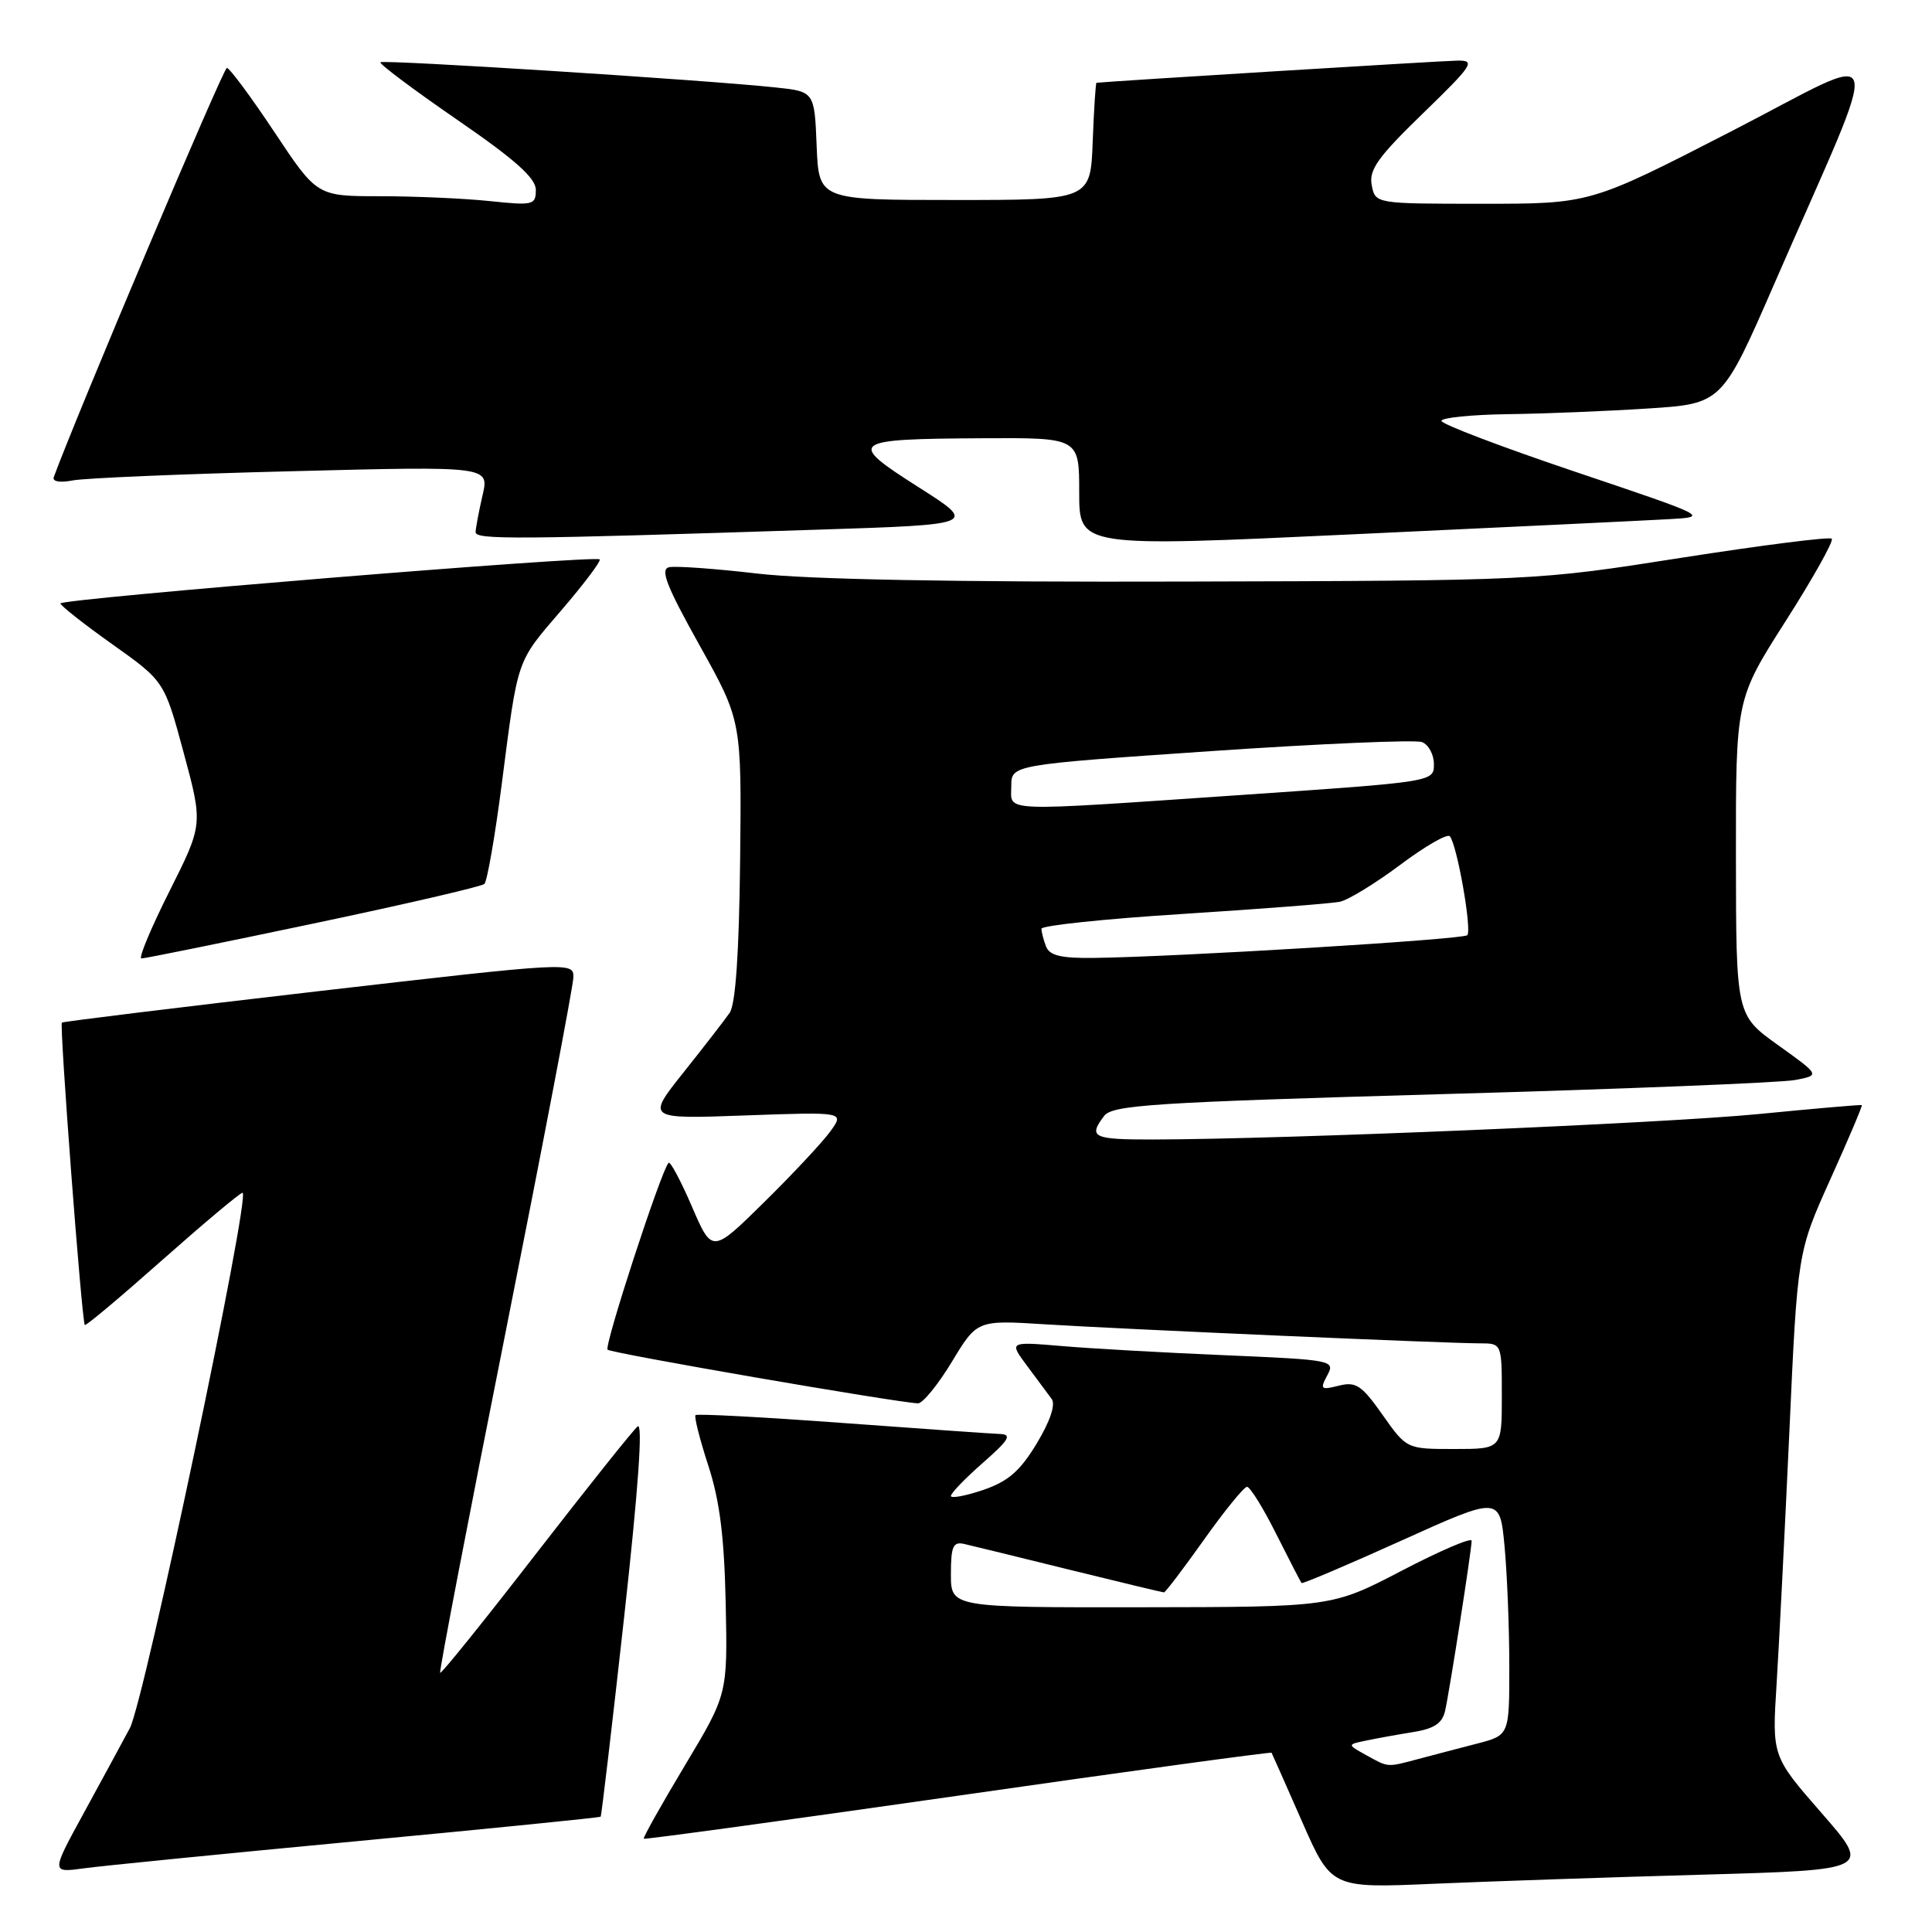 <?xml version="1.0" encoding="UTF-8" standalone="no"?>
<!DOCTYPE svg PUBLIC "-//W3C//DTD SVG 1.1//EN" "http://www.w3.org/Graphics/SVG/1.1/DTD/svg11.dtd" >
<svg xmlns="http://www.w3.org/2000/svg" xmlns:xlink="http://www.w3.org/1999/xlink" version="1.1" viewBox="0 0 256 256">
 <g >
 <path fill="currentColor"
d=" M 225.72 248.40 C 247.94 247.77 247.94 247.77 241.37 240.24 C 234.80 232.71 234.80 232.71 235.41 223.11 C 235.74 217.82 236.50 202.79 237.10 189.71 C 238.18 165.92 238.18 165.92 242.54 156.24 C 244.94 150.92 246.81 146.51 246.70 146.43 C 246.59 146.36 240.43 146.89 233.00 147.62 C 220.37 148.85 170.10 150.96 152.75 150.99 C 144.80 151.00 144.16 150.69 146.31 147.86 C 147.41 146.42 152.84 146.07 191.03 144.98 C 214.94 144.31 236.00 143.46 237.84 143.11 C 241.18 142.48 241.18 142.48 235.61 138.49 C 230.04 134.50 230.04 134.50 230.02 113.58 C 230.00 92.66 230.00 92.66 236.62 82.28 C 240.26 76.57 243.00 71.67 242.72 71.38 C 242.43 71.10 233.49 72.24 222.85 73.90 C 203.50 76.94 203.50 76.94 157.00 77.06 C 126.66 77.15 106.97 76.78 100.35 76.00 C 94.77 75.35 89.51 74.97 88.66 75.16 C 87.44 75.43 88.32 77.67 92.69 85.50 C 98.27 95.50 98.27 95.50 98.07 114.00 C 97.93 126.31 97.47 133.07 96.68 134.21 C 96.03 135.15 93.28 138.70 90.57 142.10 C 85.65 148.28 85.65 148.28 98.77 147.80 C 111.90 147.33 111.90 147.33 110.02 149.92 C 108.99 151.34 105.05 155.56 101.26 159.29 C 94.36 166.09 94.36 166.09 91.68 159.87 C 90.21 156.46 88.82 153.85 88.59 154.08 C 87.62 155.06 80.02 178.35 80.51 178.84 C 80.98 179.31 118.55 185.80 121.63 185.95 C 122.25 185.98 124.27 183.51 126.12 180.46 C 129.47 174.91 129.47 174.91 138.49 175.48 C 148.72 176.12 191.65 178.00 196.08 178.00 C 199.00 178.00 199.00 178.00 199.00 185.00 C 199.00 192.00 199.00 192.00 192.69 192.00 C 186.39 192.00 186.39 192.00 183.20 187.48 C 180.43 183.55 179.67 183.04 177.40 183.61 C 175.01 184.21 174.88 184.09 175.87 182.24 C 176.94 180.25 176.64 180.19 162.23 179.57 C 154.13 179.23 144.39 178.68 140.60 178.35 C 133.70 177.77 133.70 177.77 136.10 180.99 C 137.42 182.76 138.89 184.74 139.36 185.38 C 139.89 186.12 139.14 188.34 137.37 191.27 C 135.16 194.93 133.59 196.29 130.27 197.43 C 127.92 198.22 126.00 198.58 126.00 198.22 C 126.00 197.85 127.91 195.87 130.25 193.82 C 133.71 190.78 134.13 190.07 132.50 190.01 C 131.40 189.97 121.96 189.31 111.51 188.54 C 101.07 187.77 92.36 187.31 92.16 187.51 C 91.96 187.71 92.72 190.71 93.85 194.19 C 95.37 198.85 95.97 203.63 96.16 212.50 C 96.41 224.50 96.41 224.50 90.74 233.95 C 87.62 239.15 85.18 243.51 85.30 243.64 C 85.43 243.76 104.17 241.20 126.94 237.94 C 149.71 234.67 168.41 232.12 168.49 232.25 C 168.57 232.39 170.38 236.48 172.52 241.35 C 176.41 250.20 176.41 250.20 189.95 249.61 C 197.40 249.29 213.50 248.74 225.72 248.40 Z  M 47.45 243.95 C 65.02 242.29 79.48 240.84 79.59 240.72 C 79.70 240.60 81.10 228.71 82.70 214.29 C 84.58 197.31 85.21 188.41 84.49 189.01 C 83.88 189.51 77.81 197.13 70.99 205.93 C 64.18 214.73 58.48 221.81 58.32 221.66 C 58.17 221.51 62.08 201.16 67.01 176.44 C 71.93 151.72 75.97 130.58 75.98 129.47 C 76.00 127.46 75.57 127.48 42.25 131.33 C 23.69 133.48 8.37 135.36 8.20 135.50 C 7.86 135.80 10.84 175.18 11.24 175.57 C 11.38 175.72 16.00 171.84 21.50 166.96 C 27.00 162.09 31.79 158.07 32.13 158.05 C 33.31 157.96 19.11 225.45 17.20 229.00 C 16.17 230.93 13.40 236.02 11.05 240.33 C 6.77 248.16 6.77 248.16 11.14 247.56 C 13.54 247.23 29.88 245.61 47.45 243.95 Z  M 41.50 122.38 C 53.60 119.84 63.81 117.47 64.18 117.13 C 64.55 116.78 65.58 110.88 66.47 104.00 C 68.67 86.97 68.35 87.90 74.42 80.82 C 77.40 77.35 79.67 74.33 79.46 74.12 C 78.87 73.54 8.00 79.33 8.01 79.96 C 8.02 80.25 11.12 82.70 14.90 85.38 C 21.78 90.27 21.78 90.27 24.34 99.75 C 26.90 109.24 26.90 109.24 22.44 118.12 C 19.99 123.00 18.32 127.00 18.74 127.00 C 19.16 127.01 29.40 124.93 41.50 122.38 Z  M 221.00 68.80 C 226.50 68.50 226.50 68.50 208.75 62.52 C 198.99 59.23 191.00 56.20 191.00 55.77 C 191.00 55.35 194.94 54.95 199.75 54.88 C 204.56 54.82 212.93 54.48 218.34 54.13 C 228.18 53.50 228.18 53.50 235.15 37.50 C 249.78 3.92 250.54 6.54 229.35 17.43 C 210.73 27.00 210.73 27.00 196.48 27.00 C 182.23 27.00 182.23 27.00 181.76 24.53 C 181.37 22.50 182.58 20.81 188.54 15.03 C 195.15 8.62 195.56 8.00 193.14 8.03 C 191.20 8.05 146.68 10.79 145.29 10.97 C 145.18 10.99 144.95 14.49 144.79 18.75 C 144.50 26.50 144.50 26.50 126.50 26.50 C 108.50 26.50 108.50 26.50 108.21 19.32 C 107.92 12.13 107.92 12.13 102.71 11.58 C 93.37 10.59 50.79 7.88 50.41 8.25 C 50.21 8.45 54.76 11.86 60.52 15.83 C 68.27 21.16 71.00 23.59 71.00 25.16 C 71.00 27.17 70.65 27.25 64.85 26.64 C 61.47 26.29 54.95 26.00 50.36 26.00 C 42.01 26.00 42.01 26.00 36.36 17.50 C 33.25 12.82 30.41 9.00 30.06 9.00 C 29.59 9.00 10.24 54.75 7.13 63.21 C 6.91 63.81 7.92 63.99 9.63 63.66 C 11.21 63.35 24.28 62.80 38.67 62.44 C 64.84 61.77 64.84 61.77 63.94 65.63 C 63.45 67.76 63.04 69.95 63.02 70.50 C 63.00 71.53 68.12 71.49 108.50 70.18 C 129.50 69.50 129.50 69.50 121.69 64.54 C 112.16 58.48 112.57 58.17 130.25 58.07 C 143.00 58.00 143.00 58.00 143.00 65.25 C 143.00 72.50 143.00 72.50 179.25 70.80 C 199.19 69.87 217.97 68.97 221.00 68.80 Z  M 181.00 232.55 C 178.50 231.16 178.50 231.16 181.00 230.64 C 182.38 230.35 185.18 229.84 187.24 229.51 C 190.02 229.07 191.11 228.35 191.48 226.71 C 192.09 224.00 195.00 205.35 195.00 204.16 C 195.00 203.68 190.84 205.47 185.75 208.12 C 176.50 212.94 176.50 212.94 151.25 212.97 C 126.00 213.00 126.00 213.00 126.00 208.59 C 126.00 204.91 126.29 204.25 127.75 204.58 C 128.71 204.80 134.99 206.33 141.69 207.99 C 148.40 209.64 154.04 211.00 154.23 211.00 C 154.42 211.00 156.81 207.86 159.54 204.01 C 162.27 200.17 164.83 197.02 165.24 197.01 C 165.64 197.01 167.38 199.81 169.10 203.25 C 170.83 206.69 172.34 209.61 172.46 209.76 C 172.58 209.90 178.54 207.37 185.71 204.13 C 198.73 198.25 198.73 198.25 199.36 204.88 C 199.70 208.52 199.99 215.65 199.99 220.71 C 200.00 229.92 200.00 229.92 195.75 231.03 C 193.41 231.63 189.93 232.55 188.00 233.06 C 183.71 234.20 184.03 234.22 181.00 232.55 Z  M 138.61 125.42 C 138.27 124.55 138.00 123.49 138.00 123.06 C 138.00 122.64 146.44 121.75 156.75 121.10 C 167.06 120.44 176.41 119.72 177.53 119.49 C 178.64 119.26 182.24 117.06 185.53 114.60 C 188.81 112.14 191.77 110.43 192.11 110.81 C 193.06 111.89 195.07 123.27 194.42 123.92 C 193.84 124.49 155.92 126.80 144.86 126.93 C 140.59 126.98 139.07 126.61 138.61 125.42 Z  M 134.00 104.17 C 134.00 101.34 134.00 101.34 160.42 99.53 C 174.95 98.54 187.55 98.00 188.42 98.33 C 189.29 98.66 190.00 99.98 190.00 101.26 C 190.00 103.59 190.00 103.59 164.75 105.32 C 131.92 107.56 134.00 107.64 134.00 104.17 Z "/>
</g>
</svg>